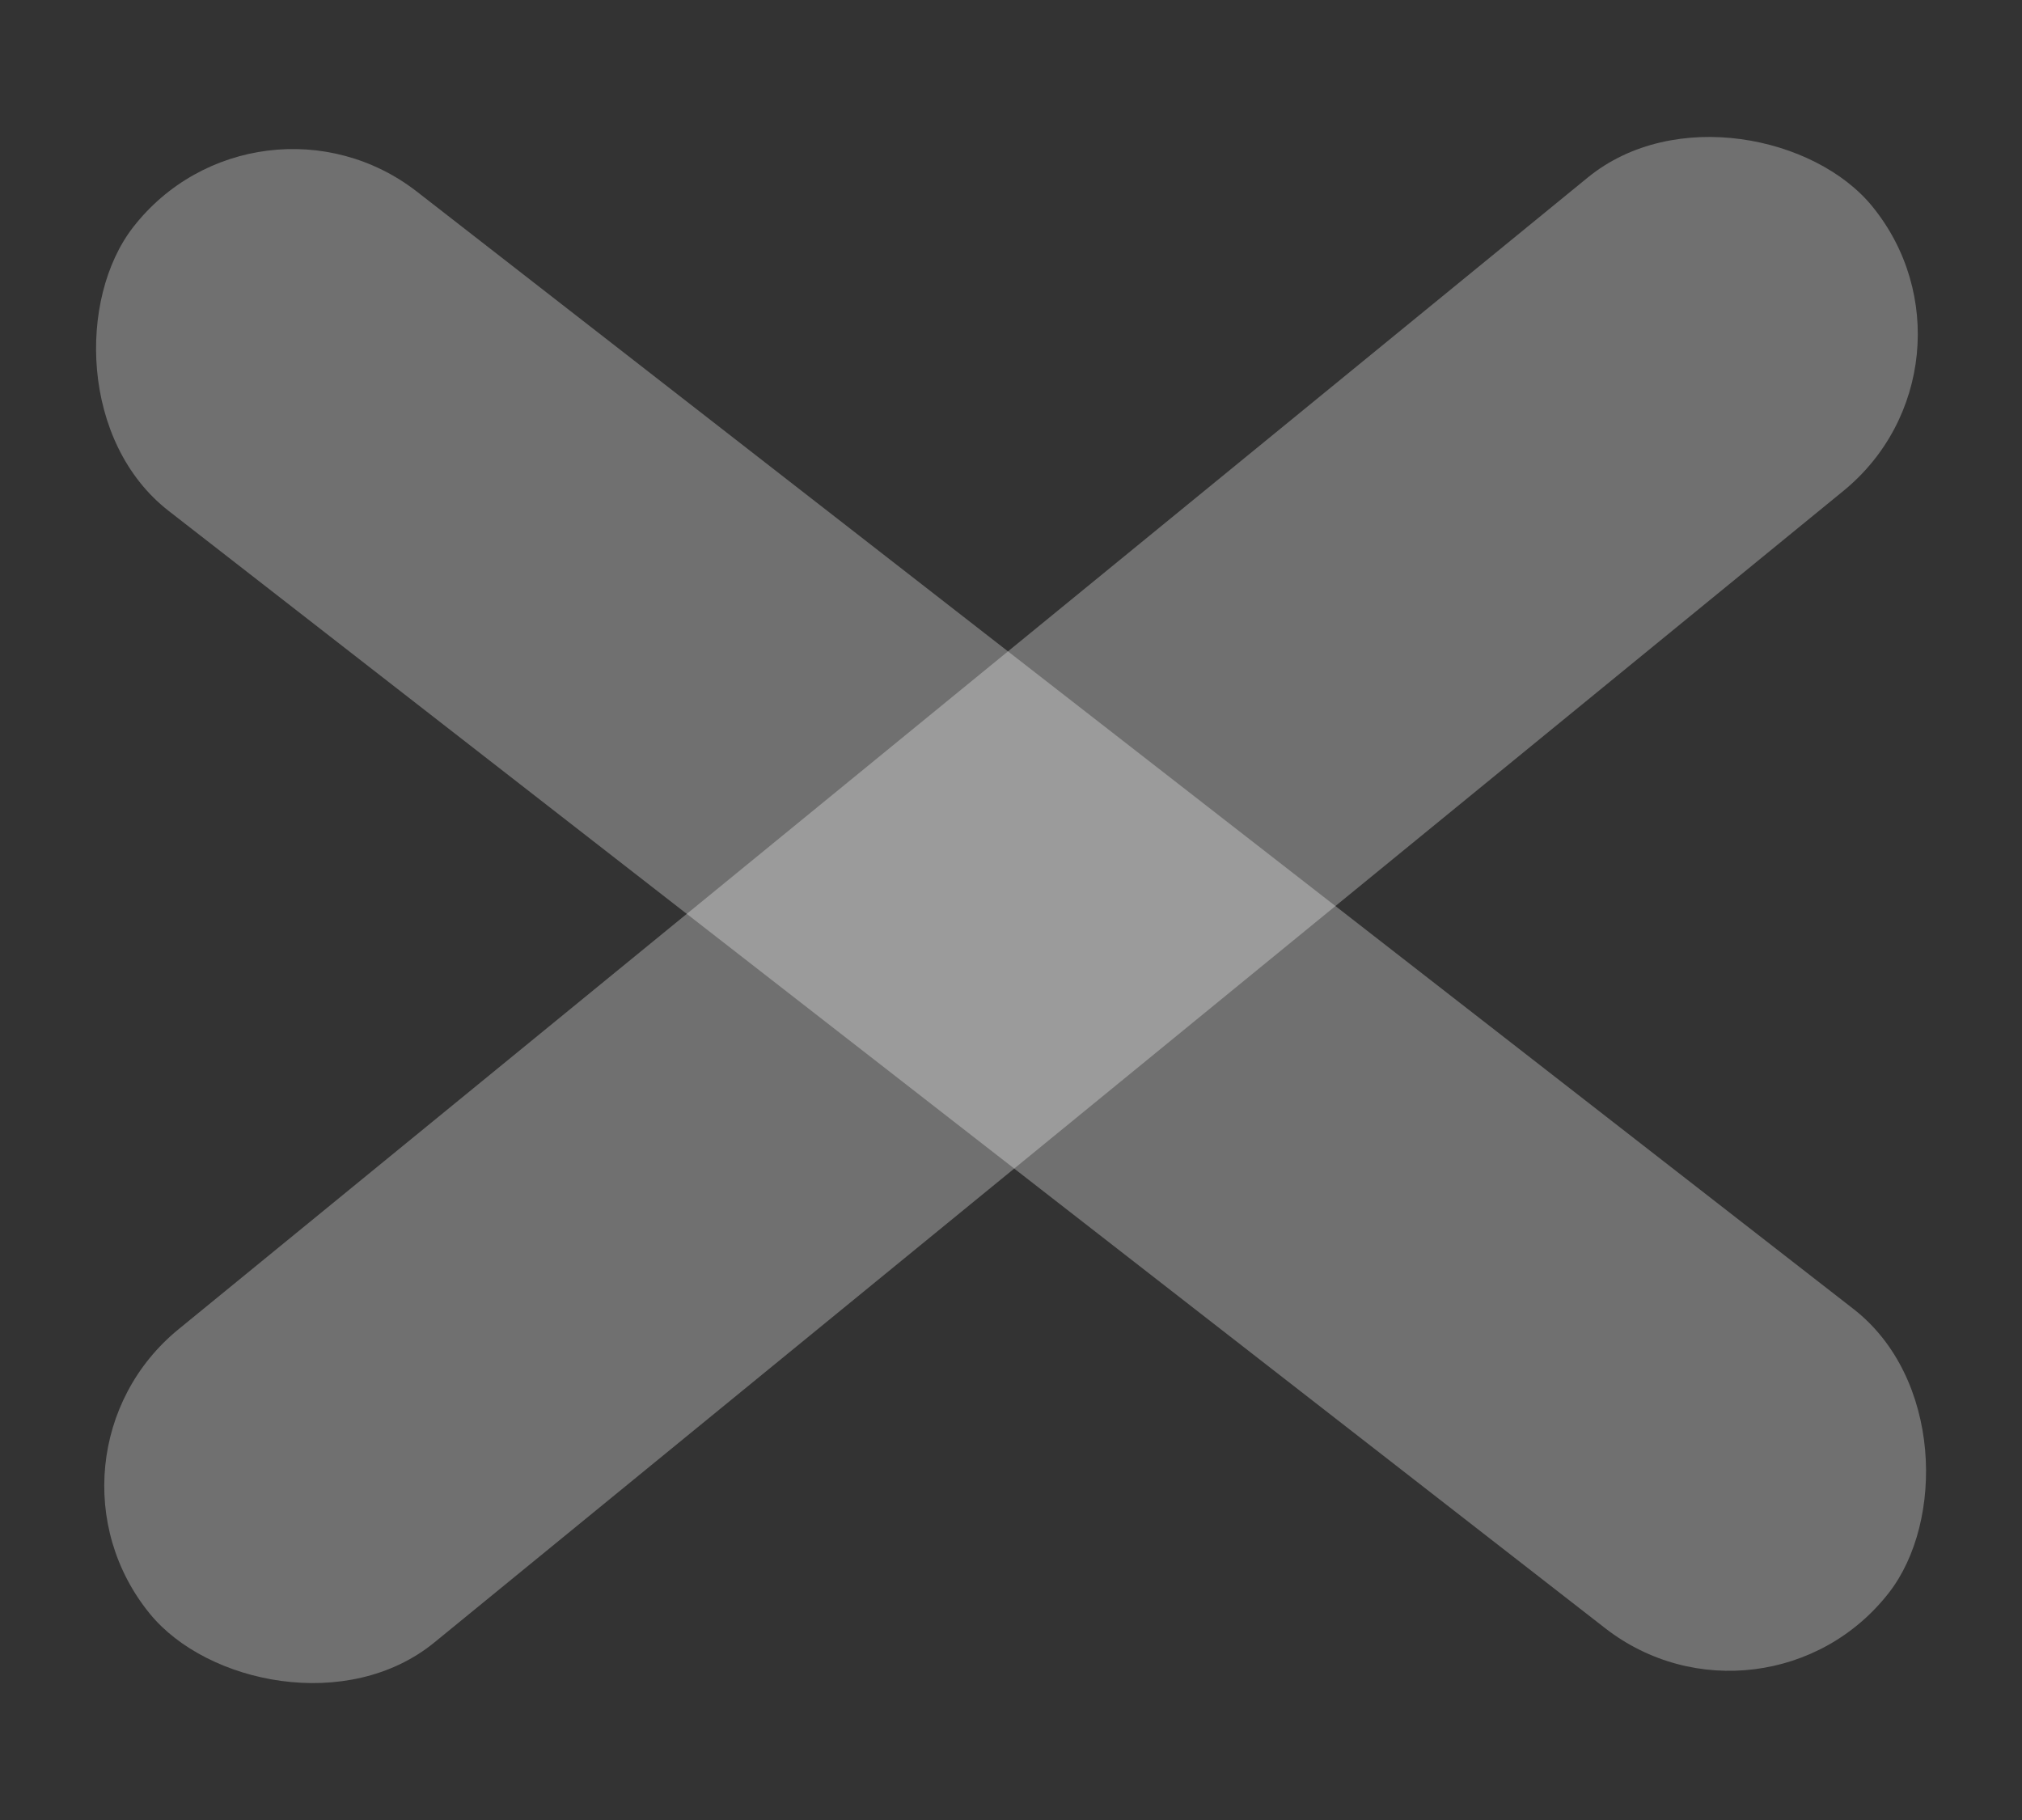 <svg width="20" height="18" viewBox="0 0 20 18" fill="none" xmlns="http://www.w3.org/2000/svg">
<rect x="0" y="0" width="20" height="18" fill="#333333" stroke="none"/>
<rect x="0.217" y="14.412" width="22" height="4" rx="2" transform="rotate(-39.255 0.217 14.412)" fill="white" fill-opacity="0.3"/>
<rect x="17.456" y="17.331" width="22" height="4" rx="2" transform="rotate(-142.128 17.456 17.331)" fill="white" fill-opacity="0.3"/>
</svg>
